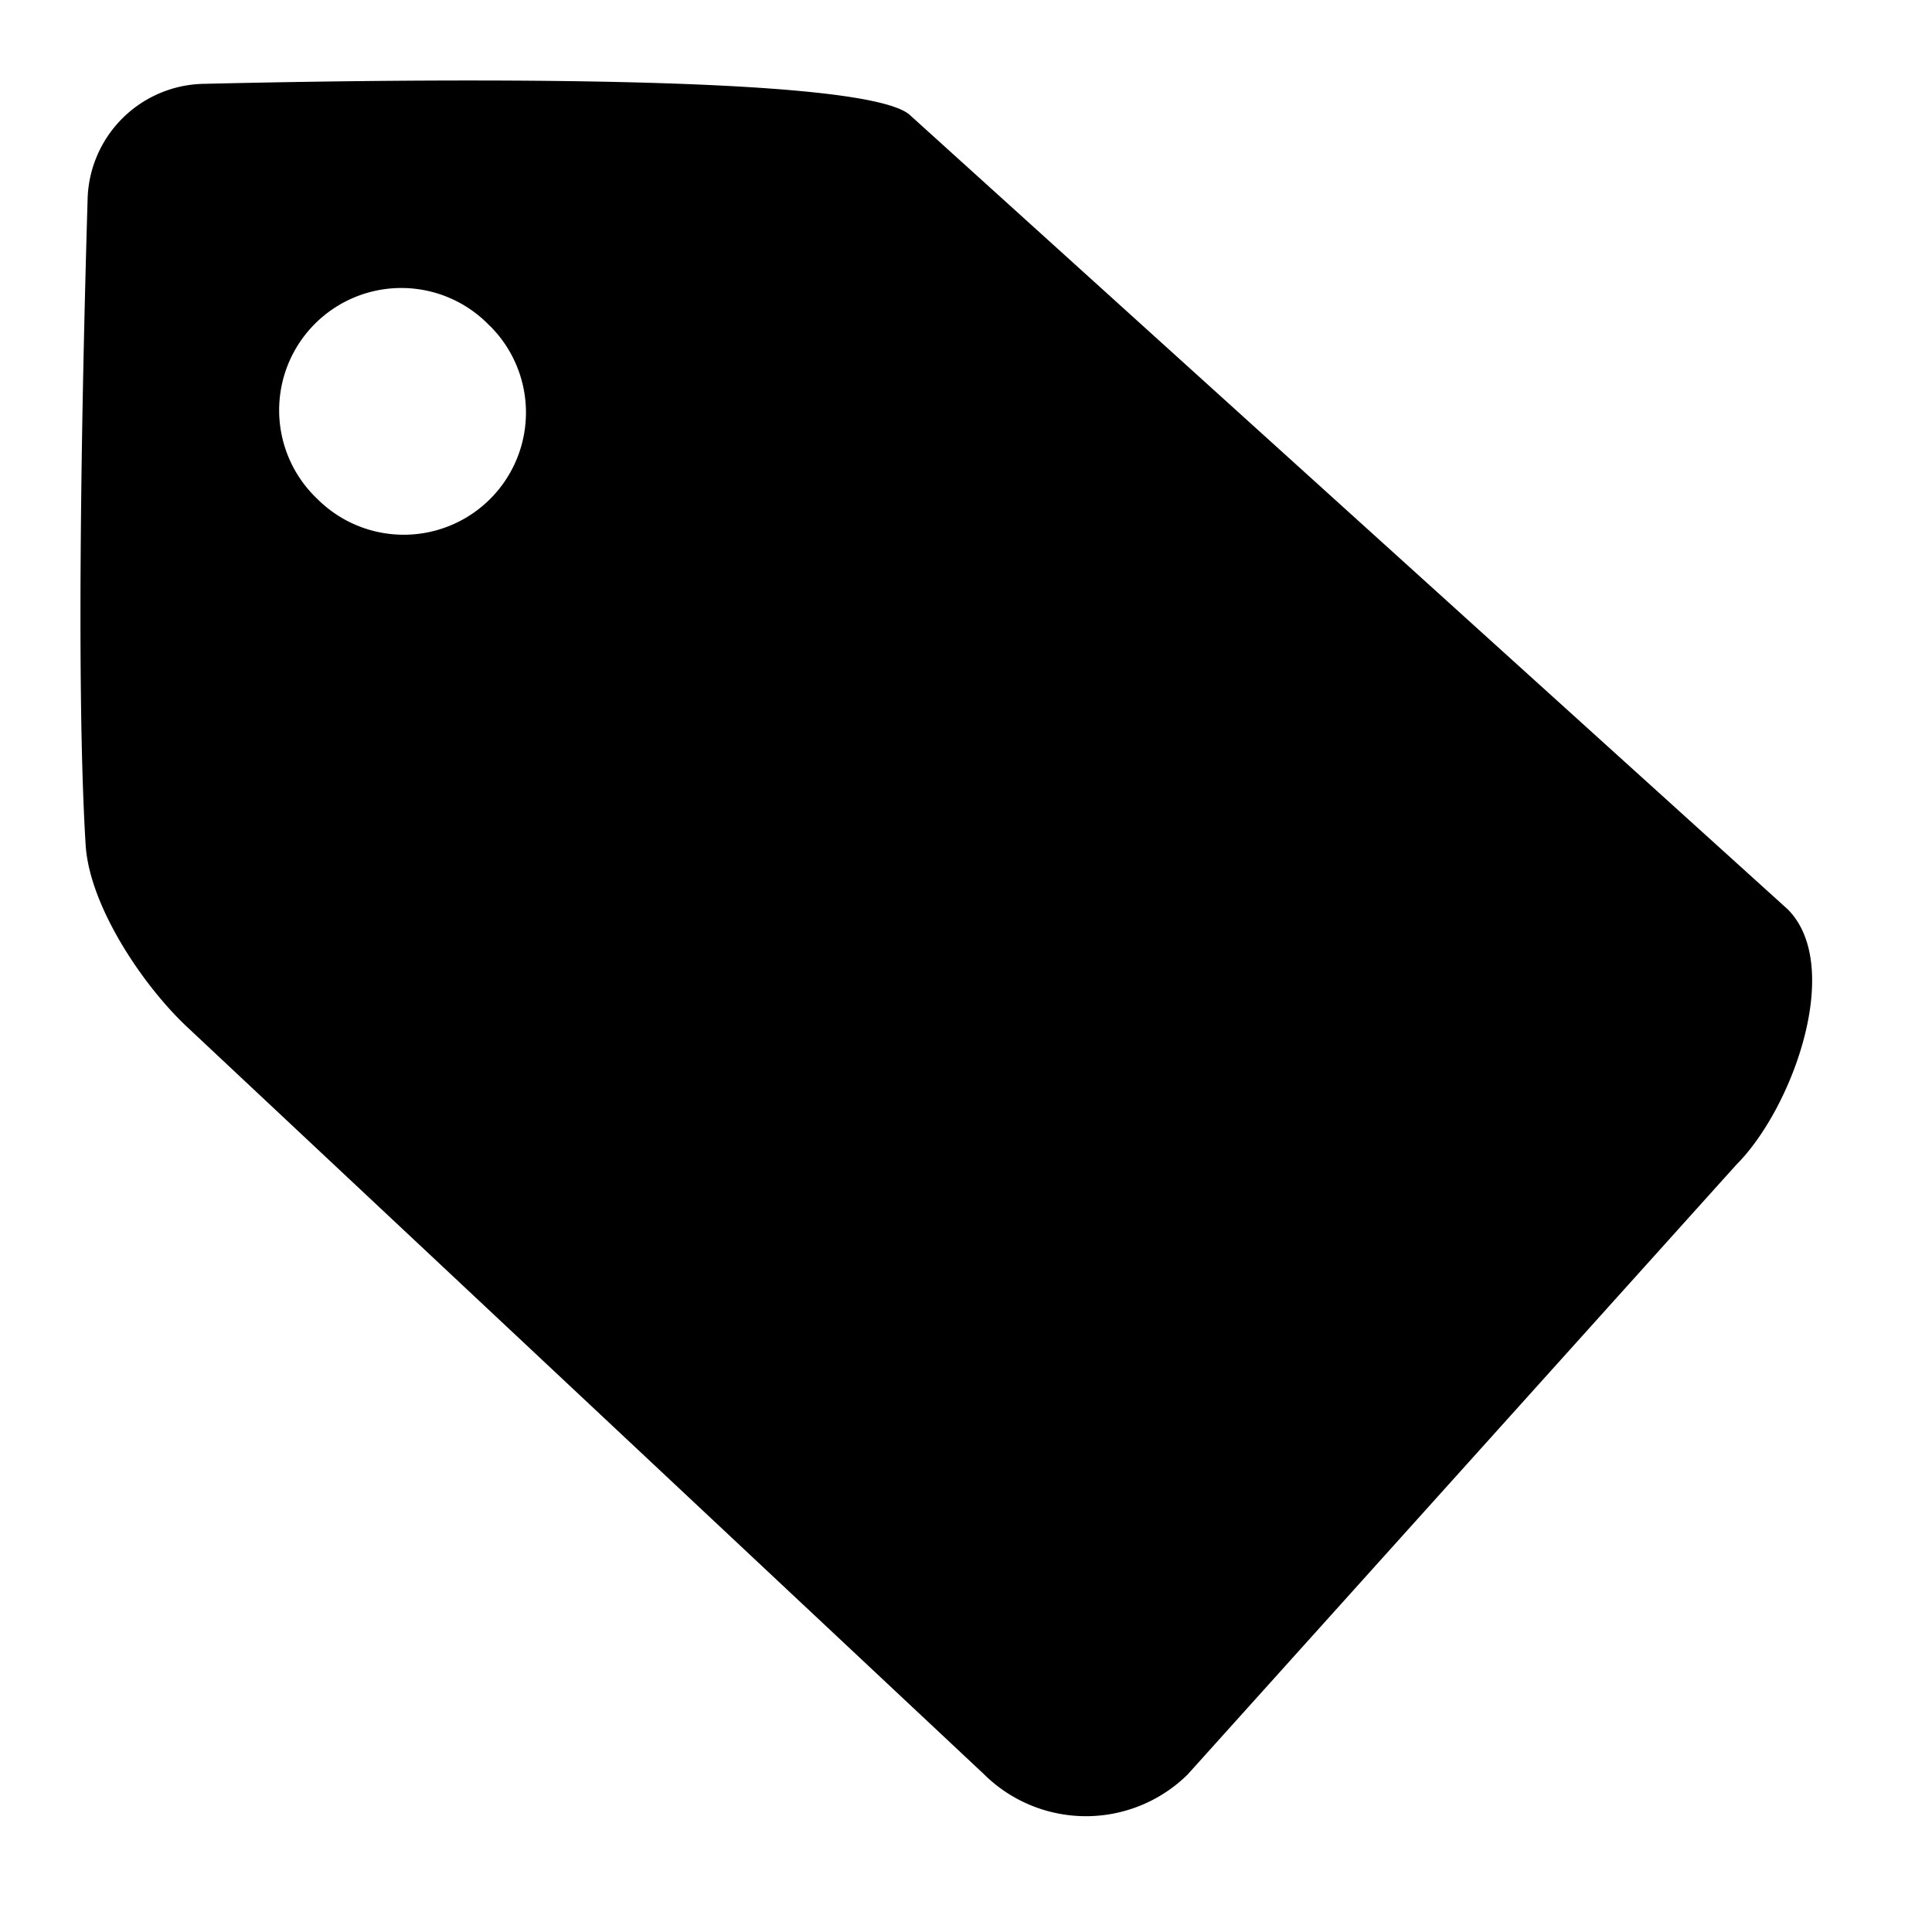 <svg xmlns="http://www.w3.org/2000/svg" width="24" height="24">
  <path d="M14.76 22.037a1.8 1.8 0 0 1-2.54 0l-9.896-9.28c-.553-.519-1.212-1.502-1.26-2.259-.127-2.047-.037-5.968.025-8.046a1.471 1.471 0 0 1 1.418-1.41c2.656-.063 8.282-.129 8.805.395l10.895 9.858c.7.7.066 2.47-.639 3.175l-6.809 7.567zM6.088 4.052a1.518 1.518 0 1 0-2.147 2.145A1.518 1.518 0 0 0 6.09 4.052z"/>
</svg>
